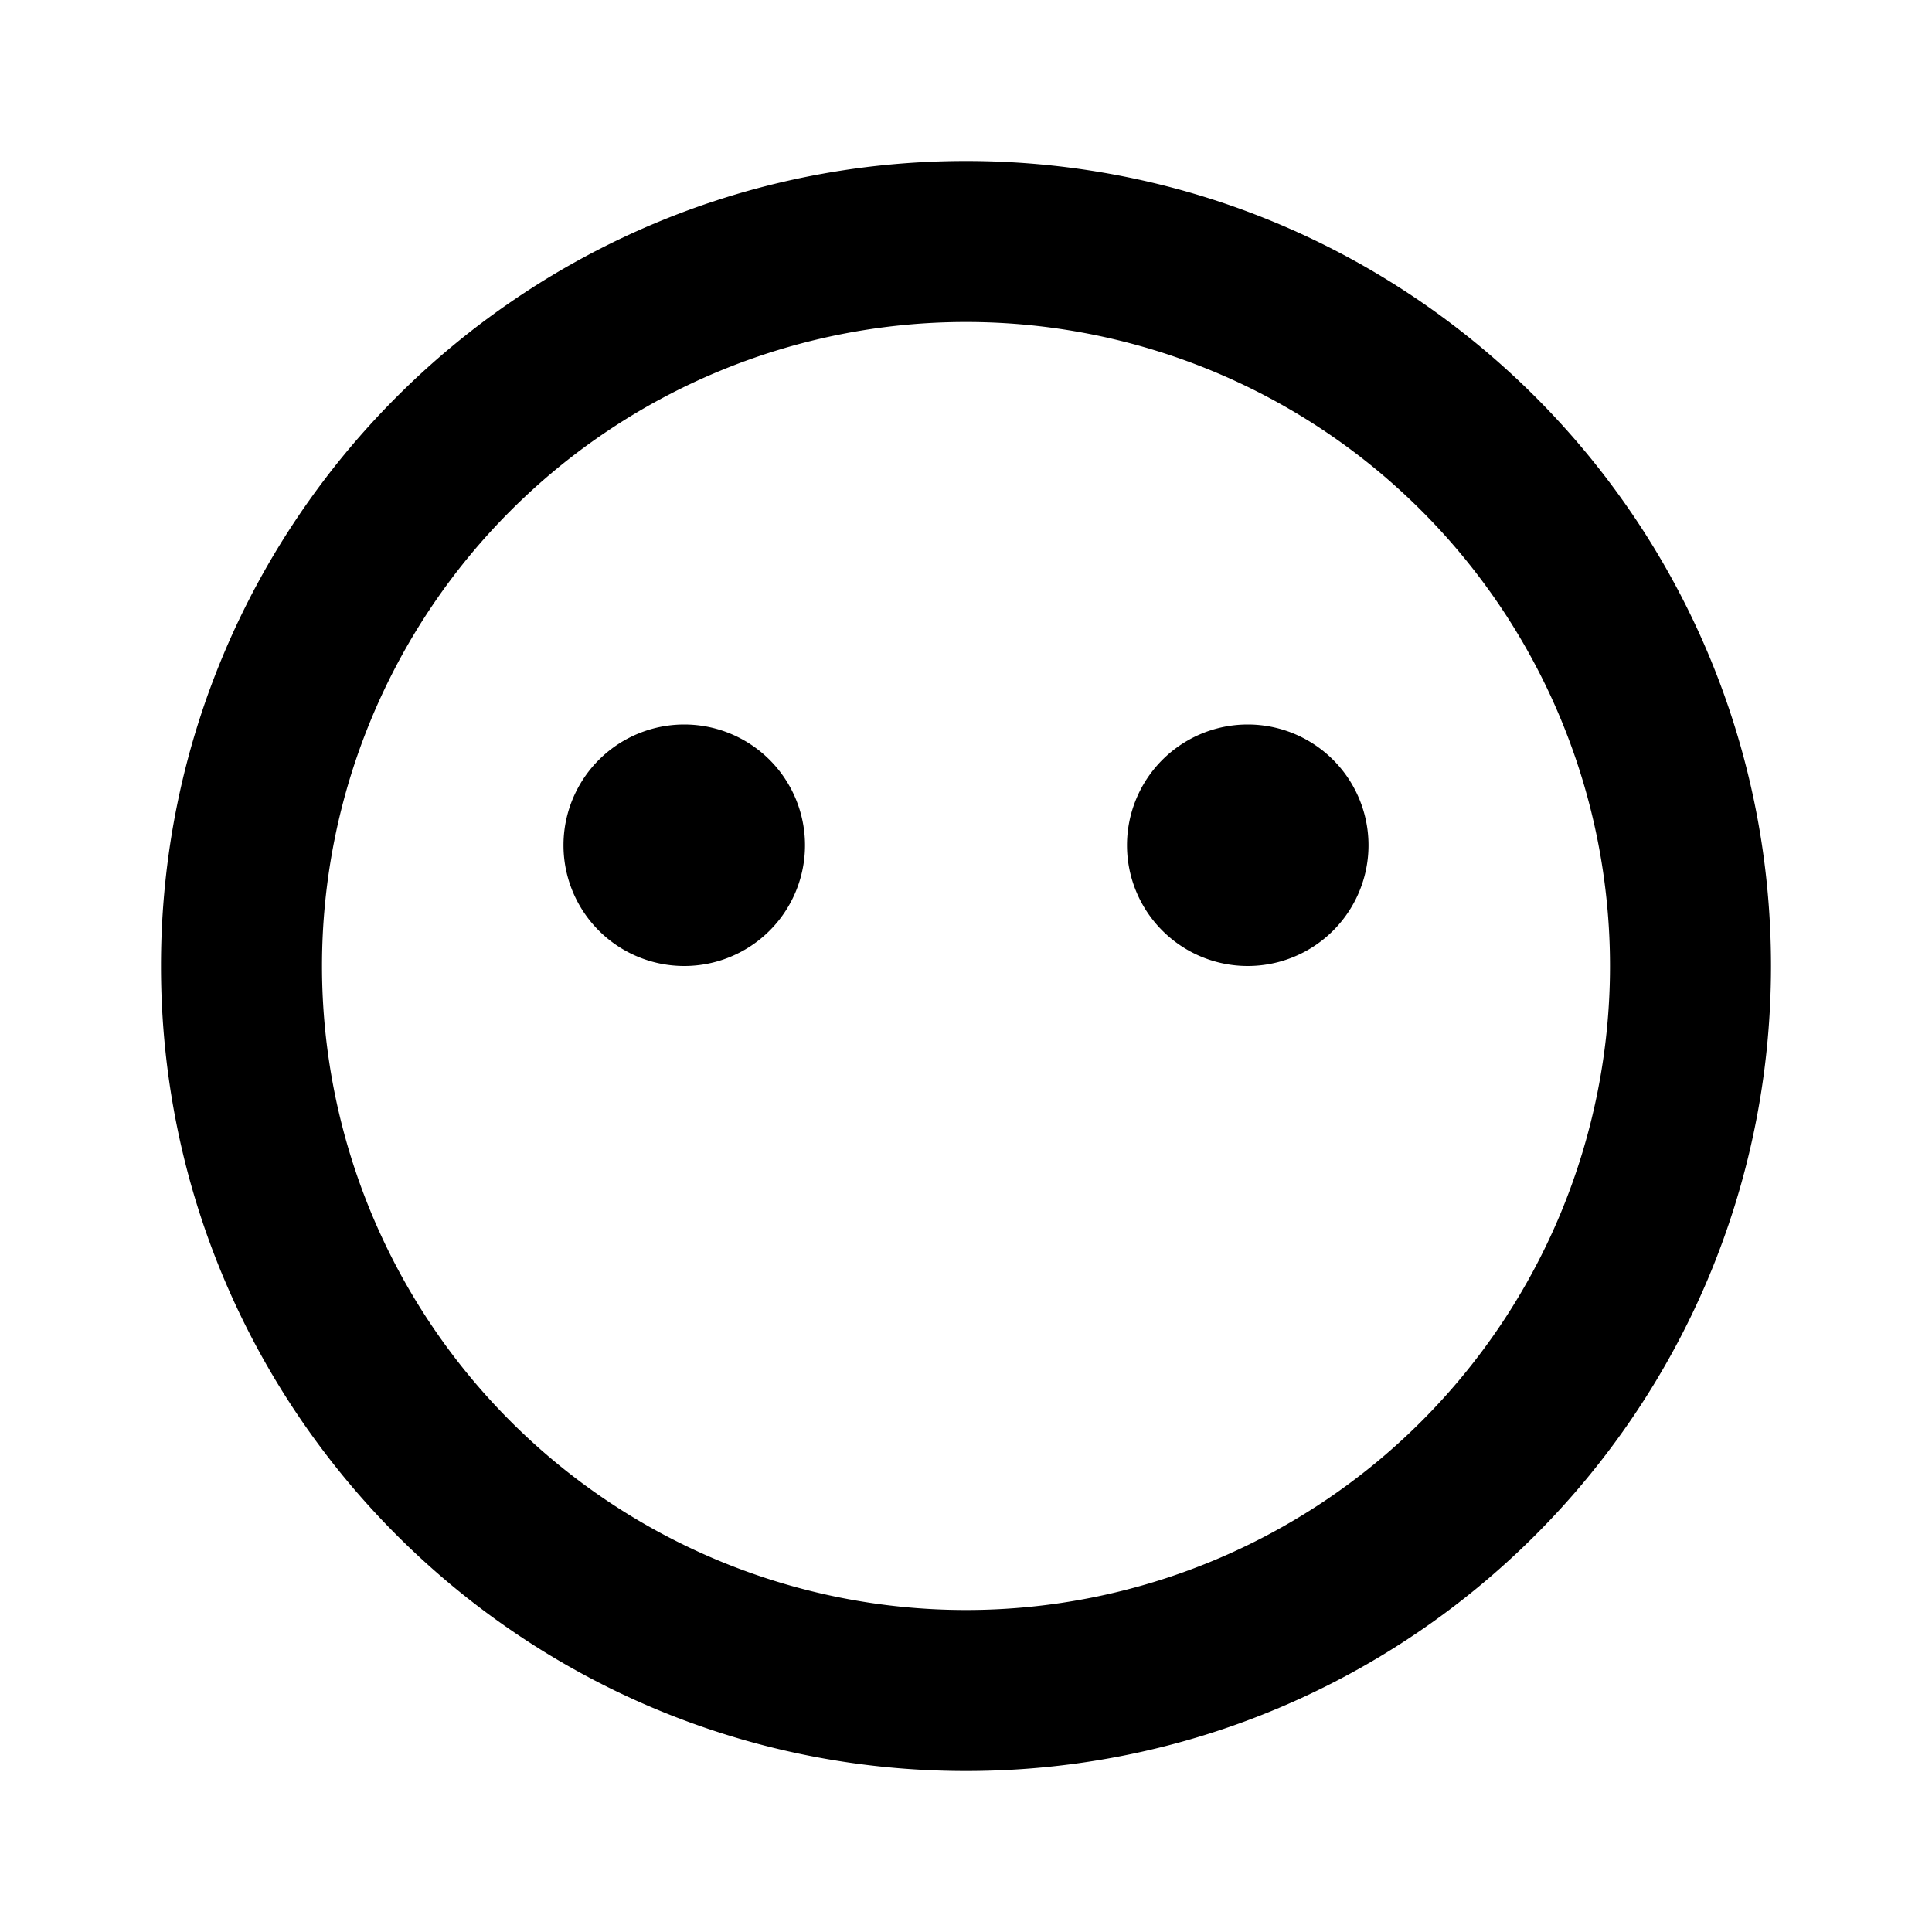 <svg xmlns="http://www.w3.org/2000/svg" width="24" height="24" fill="currentColor" viewBox="0 0 24 24">
  <path d="M17 10.5a1.5 1.5 0 11-3 0 1.5 1.5 0 013 0zM8.5 12a1.5 1.5 0 100-3 1.5 1.5 0 000 3z"/>
  <path fill-rule="evenodd" d="M2 12C2 6.477 6.477 2 12 2s10 4.477 10 10-4.477 10-10 10S2 17.523 2 12zm10-8a8 8 0 100 16 8 8 0 000-16z" clip-rule="evenodd"/>
</svg>
